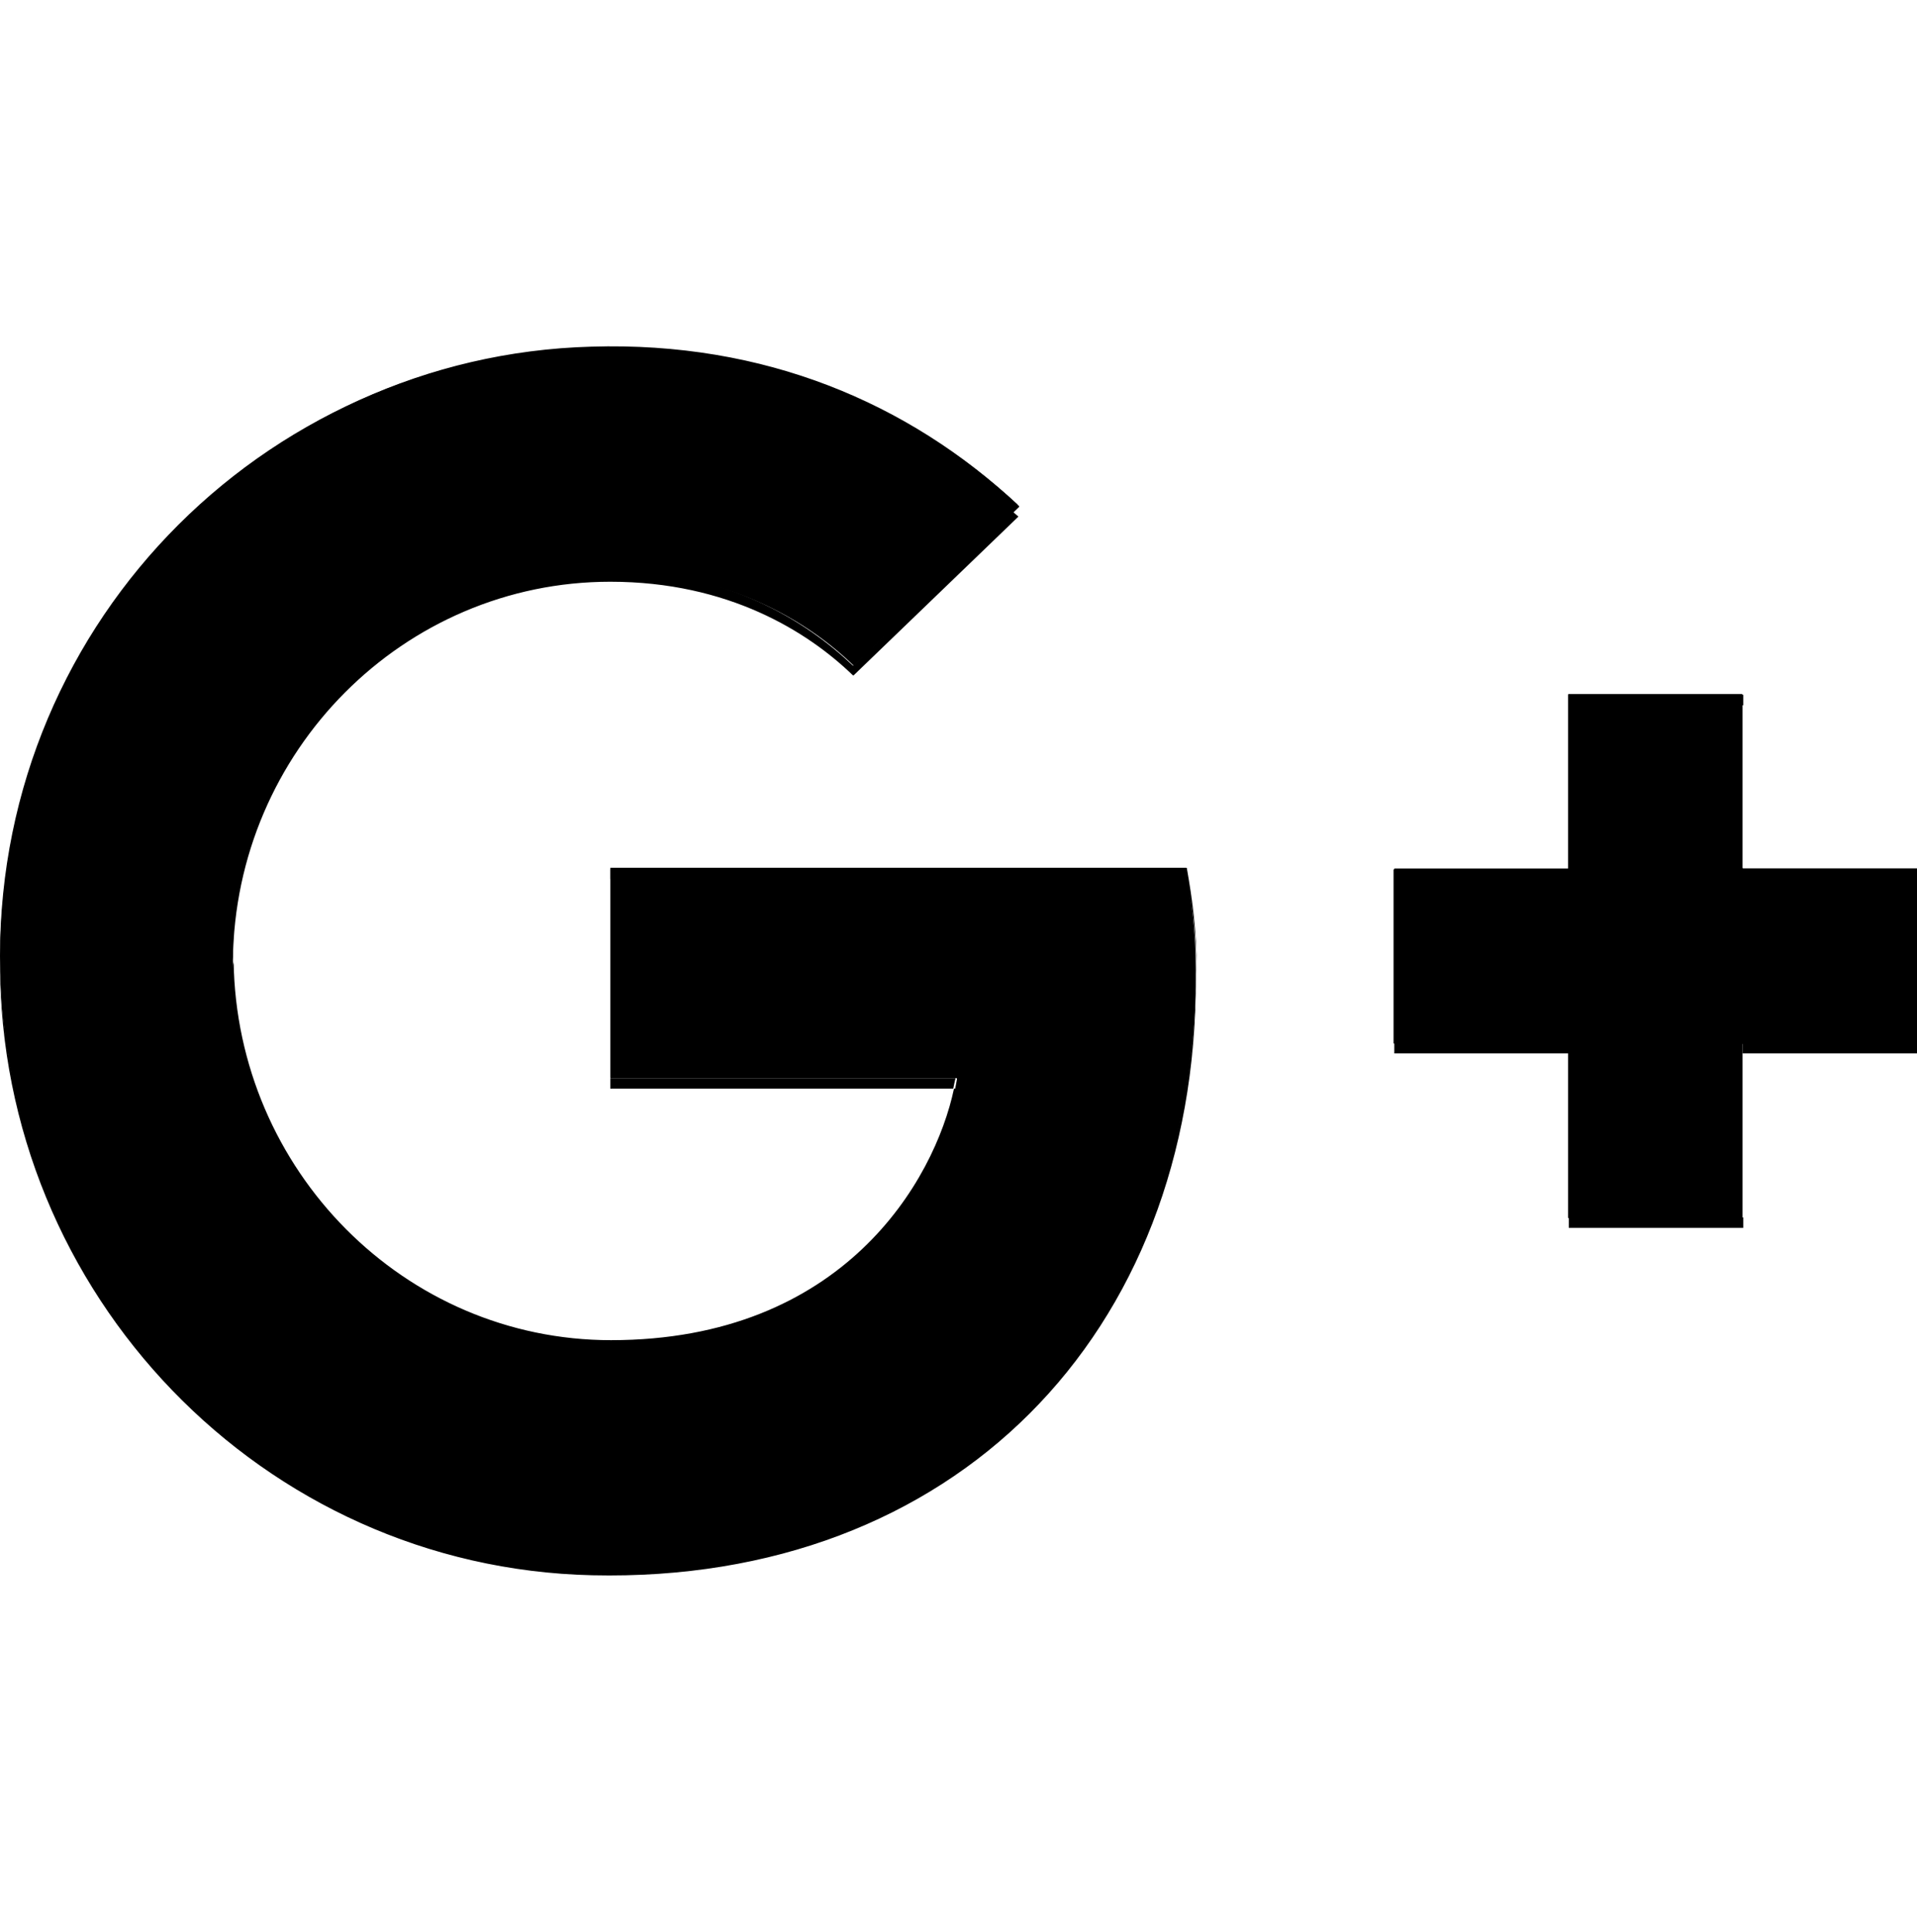 <?xml version="1.0" encoding="utf-8"?>
<!-- Generator: Adobe Illustrator 20.1.0, SVG Export Plug-In . SVG Version: 6.00 Build 0)  -->
<svg version="1.1" id="Layer_1" xmlns="http://www.w3.org/2000/svg" xmlns:xlink="http://www.w3.org/1999/xlink" x="0px" y="0px"
	 viewBox="0 0 256 258" style="enable-background:new 0 0 256 258;" xml:space="preserve">
<path d="M81.5,116v27.9c0,0,0,0.1,0.1,0.1h46.1c0,0,0.1,0,0.1,0.1c-1.9,12-14,35.1-46.2,35.1c-27.8,0-50.5-23-50.5-51.4
	s22.7-51.4,50.5-51.4c15.8,0,26.4,6.7,32.4,12.5c0,0,0.1,0,0.1,0l22-21.2c0,0,0-0.1,0-0.1c-14.2-13.2-32.6-21.2-54.5-21.2
	C36.4,46.2,0,82.6,0,127.7s36.4,81.5,81.5,81.5c47,0,78.2-33,78.2-79.6c0-5.3-0.6-9.4-1.3-13.4c0,0,0-0.1-0.1-0.1H81.5L81.5,116z"/>
<path d="M81.5,117.4h76.9c0,0,0.1,0,0.1,0.1c0.8,3.8,1.3,7.9,1.3,12.7v-0.8c0-5.3-0.6-9.4-1.3-13.4c0,0,0-0.1-0.1-0.1
	H81.5V117.4L81.5,117.4z M81.5,47.6c21.5,0,39.7,7.8,53.6,20.6l0.8-0.8C121.3,53.8,102.1,45.6,79,46.3c-44.2,1.2-79,38-79,82.1l0,0
	C0.5,83.8,36.8,47.6,81.5,47.6L81.5,47.6z M81.5,180.5c32.2,0,44.3-23,46.2-35.1h-0.3c-2.6,12.3-14.8,33.6-45.8,33.6
	c-27.6,0-50-22.7-50.4-50.6c0,0.2-0.1,0.5-0.1,0.7C31,157.5,53.6,180.5,81.5,180.5L81.5,180.5z"/>
<path d="M81.5,76.2c-27.8,0-50.5,23-50.5,51.4c0,0.2,0.1,0.5,0.1,0.7c0.3-28,22.8-50.6,50.4-50.6
	c15.8,0,26.4,6.7,32.4,12.5c0,0,0.1,0,0.1,0L136,69c-0.2-0.2-0.6-0.5-0.8-0.7L114,88.9c0,0-0.1,0-0.1,0
	C107.8,83.1,97.2,76.2,81.5,76.2L81.5,76.2z M81.5,144v1.4h45.8c0.1-0.5,0.2-1,0.3-1.4H81.5L81.5,144z"/>
<path d="M81.5,209.1c-44.7,0-81-36.1-81.5-80.8l0,0.4c0,44.1,35,80.7,79.1,81.7c48.3,1.1,80.6-32.2,80.6-79.6v-0.7
	C159.3,176.4,128.2,209.1,81.5,209.1L81.5,209.1z"/>
<path d="M256,116h-23.2c0,0-0.1,0-0.1-0.1V92.8c0,0,0-0.1-0.1-0.1h-23.1c0,0-0.1,0-0.1,0.1V116c0,0,0,0.1-0.1,0.1h-23.1
	c0,0-0.1,0-0.1,0.1v23.1c0,0,0,0.1,0.1,0.1h23.1c0,0,0.1,0,0.1,0.1v23.1c0,0,0,0.1,0.1,0.1h23.1c0,0,0.1,0,0.1-0.1v-23.1
	c0,0,0-0.1,0.1-0.1H256"/>
<path d="M232.7,116H256v1.4h-23.3V116z M209.5,92.8h23.3v1.4h-23.3V92.8z M186.2,116h23.3v1.4h-23.3V116z"/>
<path d="M186.2,139.3h23.3v1.4h-23.3V139.3z M232.7,139.3H256v1.4h-23.3V139.3z M209.5,162.6h23.3v1.4h-23.3V162.6z"/>
</svg>
